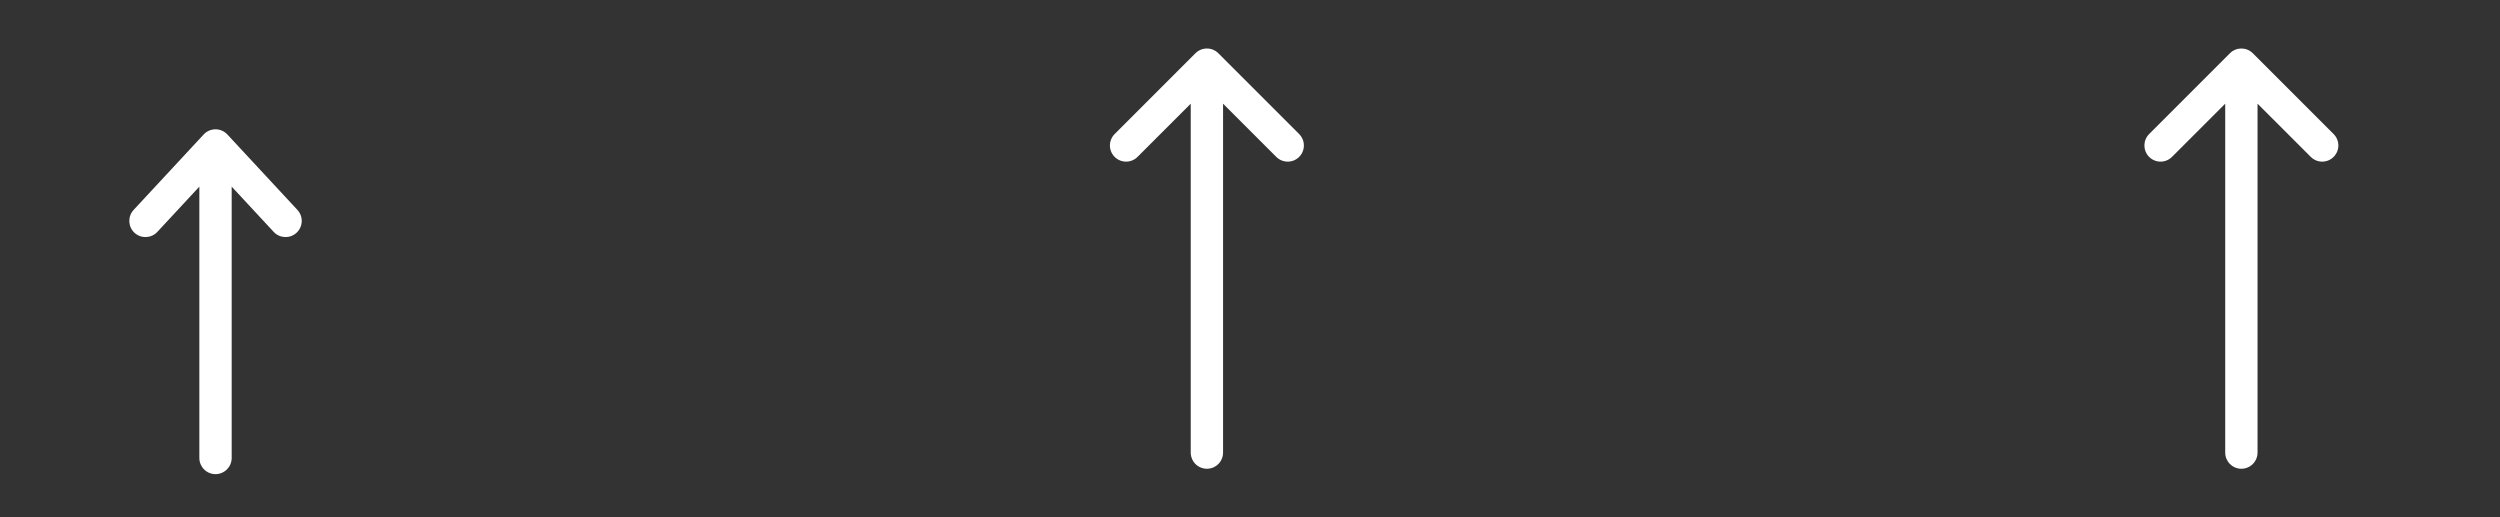 <svg width="116" height="24" viewBox="0 0 116 24" fill="none" xmlns="http://www.w3.org/2000/svg">
<rect x="0" y="0" width="116" height="24" fill="#333333" stroke="none"/>
<path fill-rule="evenodd" clip-rule="evenodd" d="M10 22C9.586 22 9.25 21.664 9.25 21.25L9.25 8.66L7.3 10.76C7.018 11.064 6.543 11.081 6.24 10.8C5.936 10.518 5.919 10.043 6.2 9.74L9.45 6.24C9.592 6.087 9.791 6 10 6C10.209 6 10.408 6.087 10.55 6.24L13.8 9.74C14.082 10.043 14.064 10.518 13.76 10.8C13.457 11.081 12.982 11.064 12.7 10.76L10.75 8.66L10.75 21.25C10.75 21.664 10.414 22 10 22Z" fill="white"/>
<path d="M52.25 6.75L56 3M56 3L59.75 6.75M56 3V21" stroke="white" stroke-width="1.5" stroke-linecap="round" stroke-linejoin="round"/>
<path fill-rule="evenodd" clip-rule="evenodd" d="M103.47 2.47C103.763 2.177 104.237 2.177 104.53 2.47L108.28 6.22C108.573 6.513 108.573 6.987 108.28 7.28C107.987 7.573 107.513 7.573 107.22 7.28L104.75 4.811V21C104.75 21.414 104.414 21.75 104 21.75C103.586 21.75 103.25 21.414 103.25 21V4.811L100.78 7.28C100.487 7.573 100.013 7.573 99.72 7.28C99.427 6.987 99.427 6.513 99.72 6.22L103.47 2.47Z" fill="white"/>
</svg>

